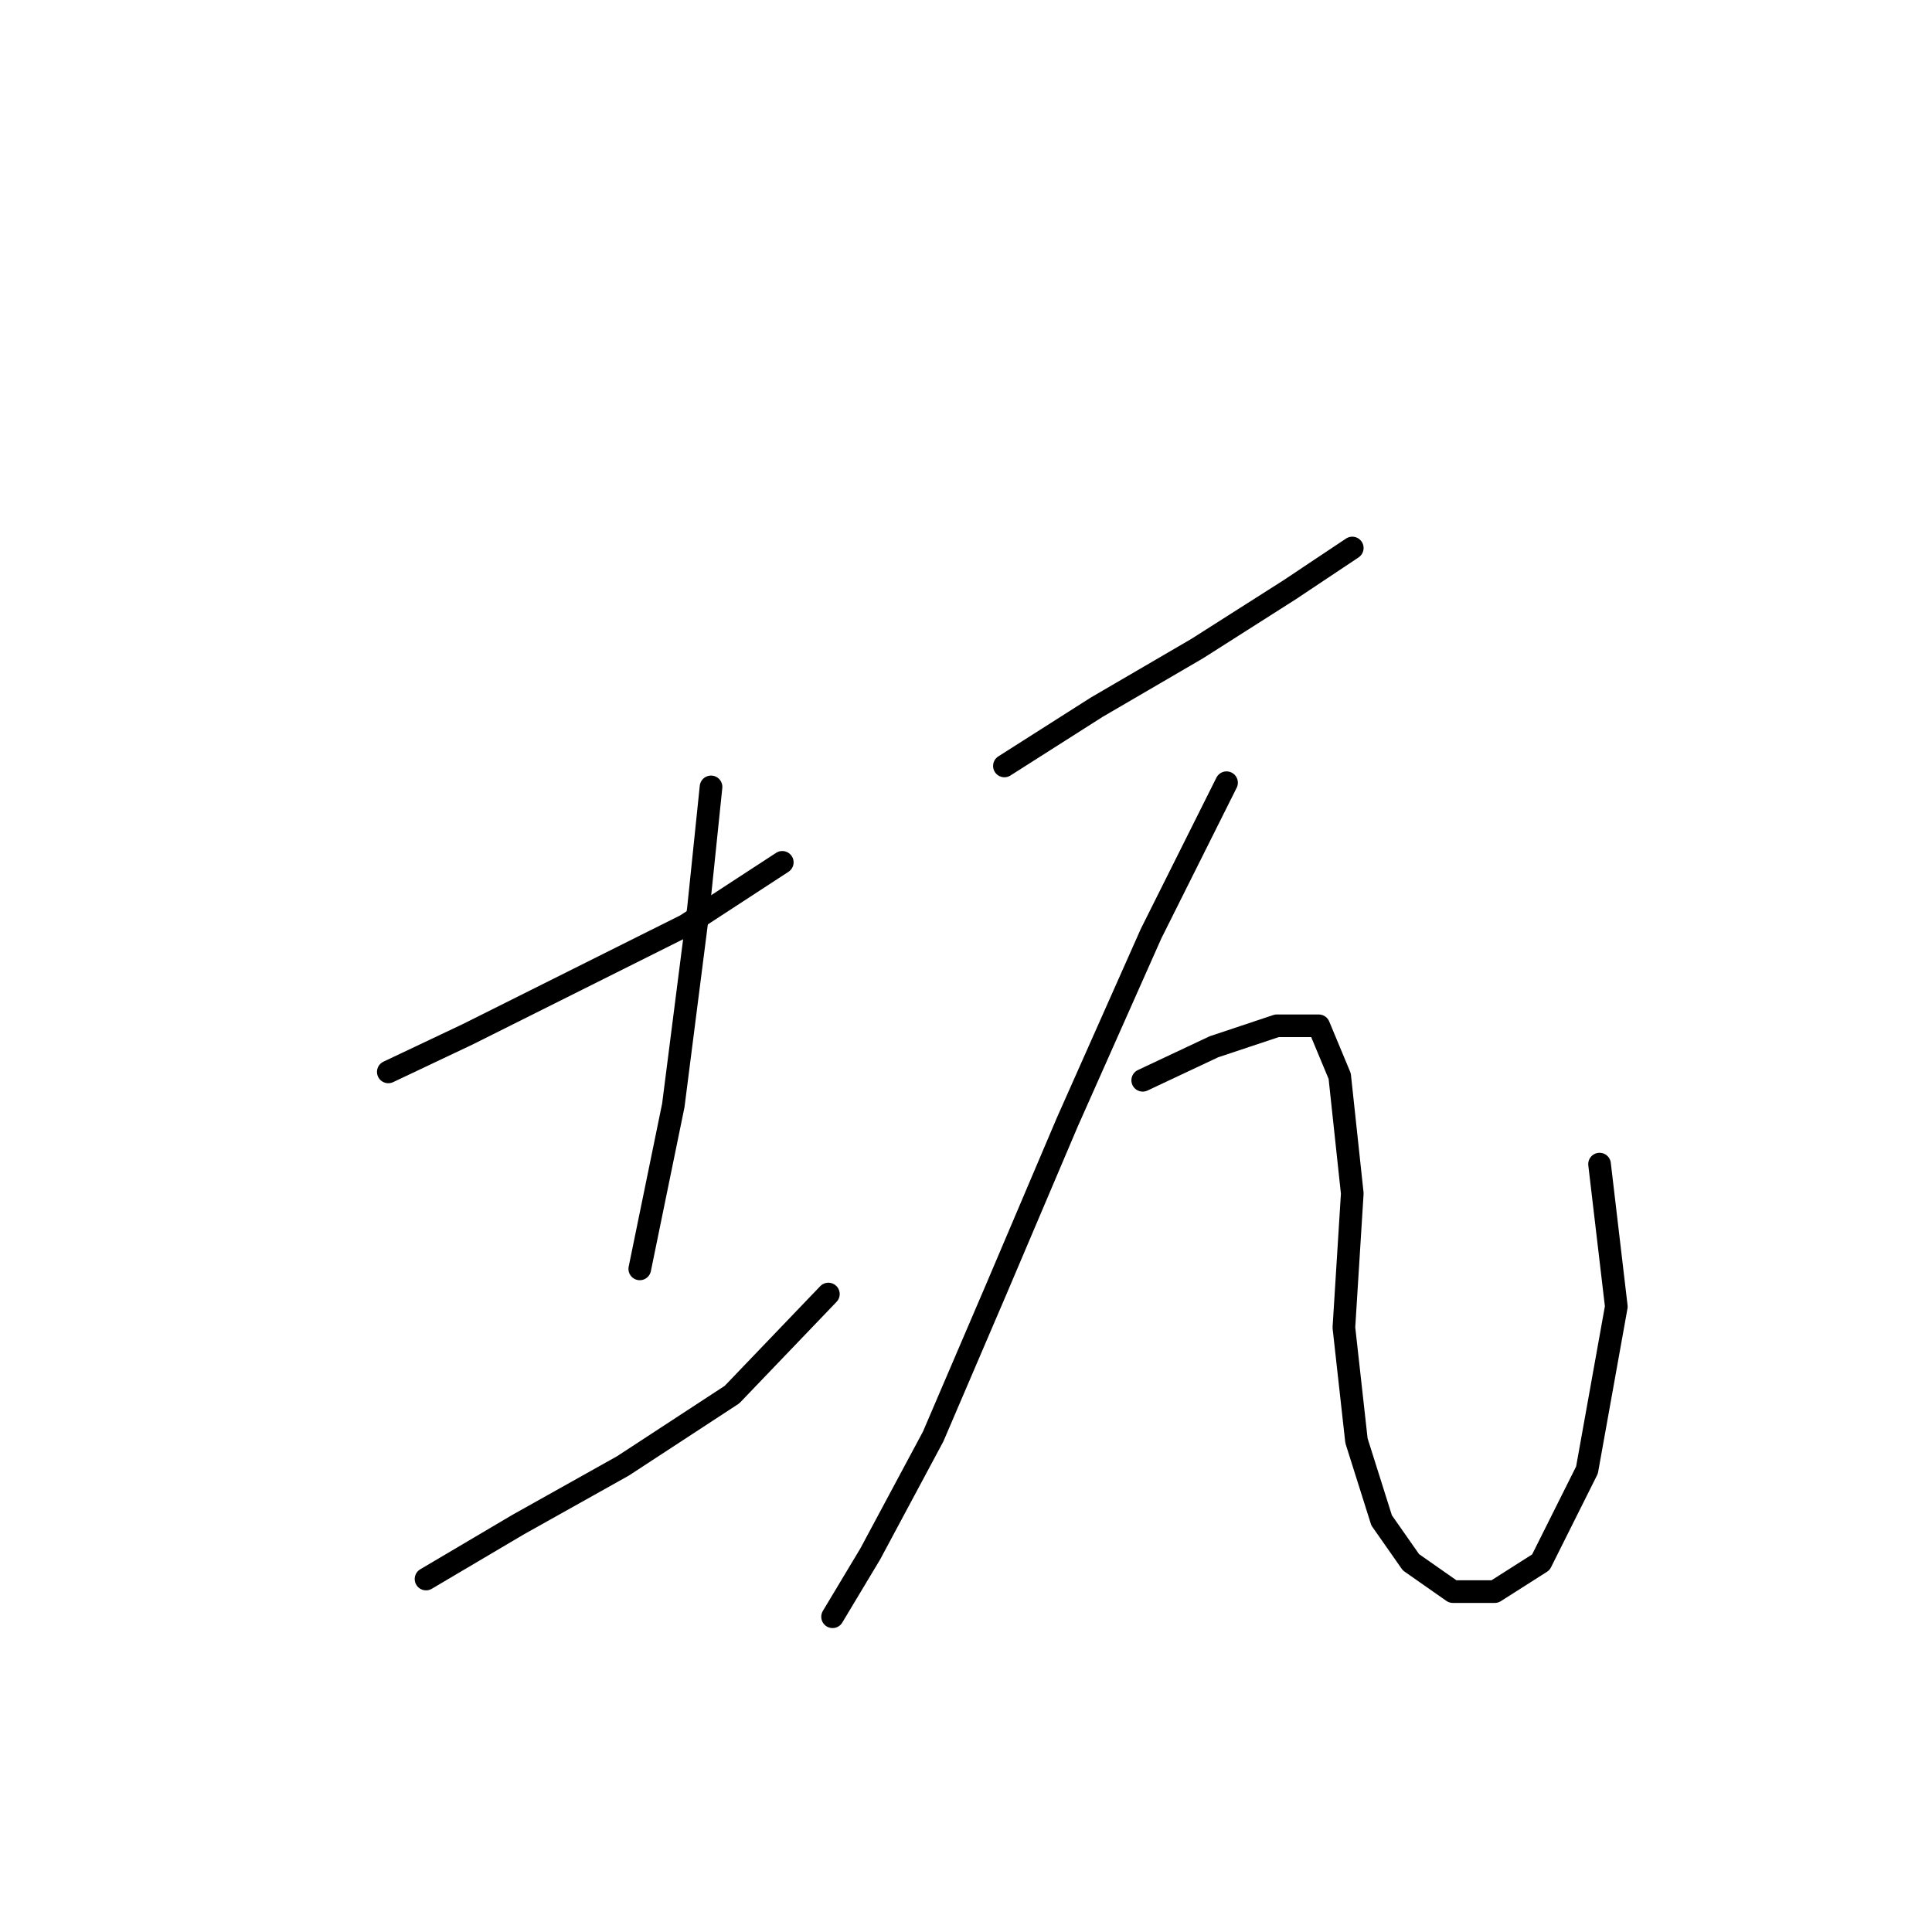 <?xml version="1.0" standalone="no"?>
    <svg width="256" height="256" xmlns="http://www.w3.org/2000/svg" version="1.1">
    <polyline stroke="black" stroke-width="3" stroke-linecap="round" fill="transparent" stroke-linejoin="round" points="51.452 142.032 62.004 137.034 76.443 129.814 90.882 122.595 103.656 114.264 103.656 114.264 " />
        <polyline stroke="black" stroke-width="3" stroke-linecap="round" fill="transparent" stroke-linejoin="round" points="94.215 104.268 92.549 120.373 89.216 146.475 84.774 168.134 84.774 168.134 " />
        <polyline stroke="black" stroke-width="3" stroke-linecap="round" fill="transparent" stroke-linejoin="round" points="56.451 209.23 68.668 202.01 82.552 194.235 96.991 184.794 109.764 171.466 109.764 171.466 " />
        <polyline stroke="black" stroke-width="3" stroke-linecap="round" fill="transparent" stroke-linejoin="round" points="133.089 101.491 145.307 93.716 158.635 85.941 170.853 78.167 179.183 72.613 179.183 72.613 " />
        <polyline stroke="black" stroke-width="3" stroke-linecap="round" fill="transparent" stroke-linejoin="round" points="162.523 103.713 152.527 123.705 141.42 148.696 131.979 170.91 123.648 190.348 115.318 205.898 110.32 214.228 110.32 214.228 " />
        <polyline stroke="black" stroke-width="3" stroke-linecap="round" fill="transparent" stroke-linejoin="round" points="151.416 143.143 160.857 138.7 169.187 135.923 174.741 135.923 177.517 142.587 179.183 158.137 178.073 175.909 179.739 190.903 183.071 201.455 186.958 207.008 192.512 210.896 198.065 210.896 204.174 207.008 210.283 194.791 214.171 173.132 211.949 154.25 211.949 154.25 " />
        </svg>